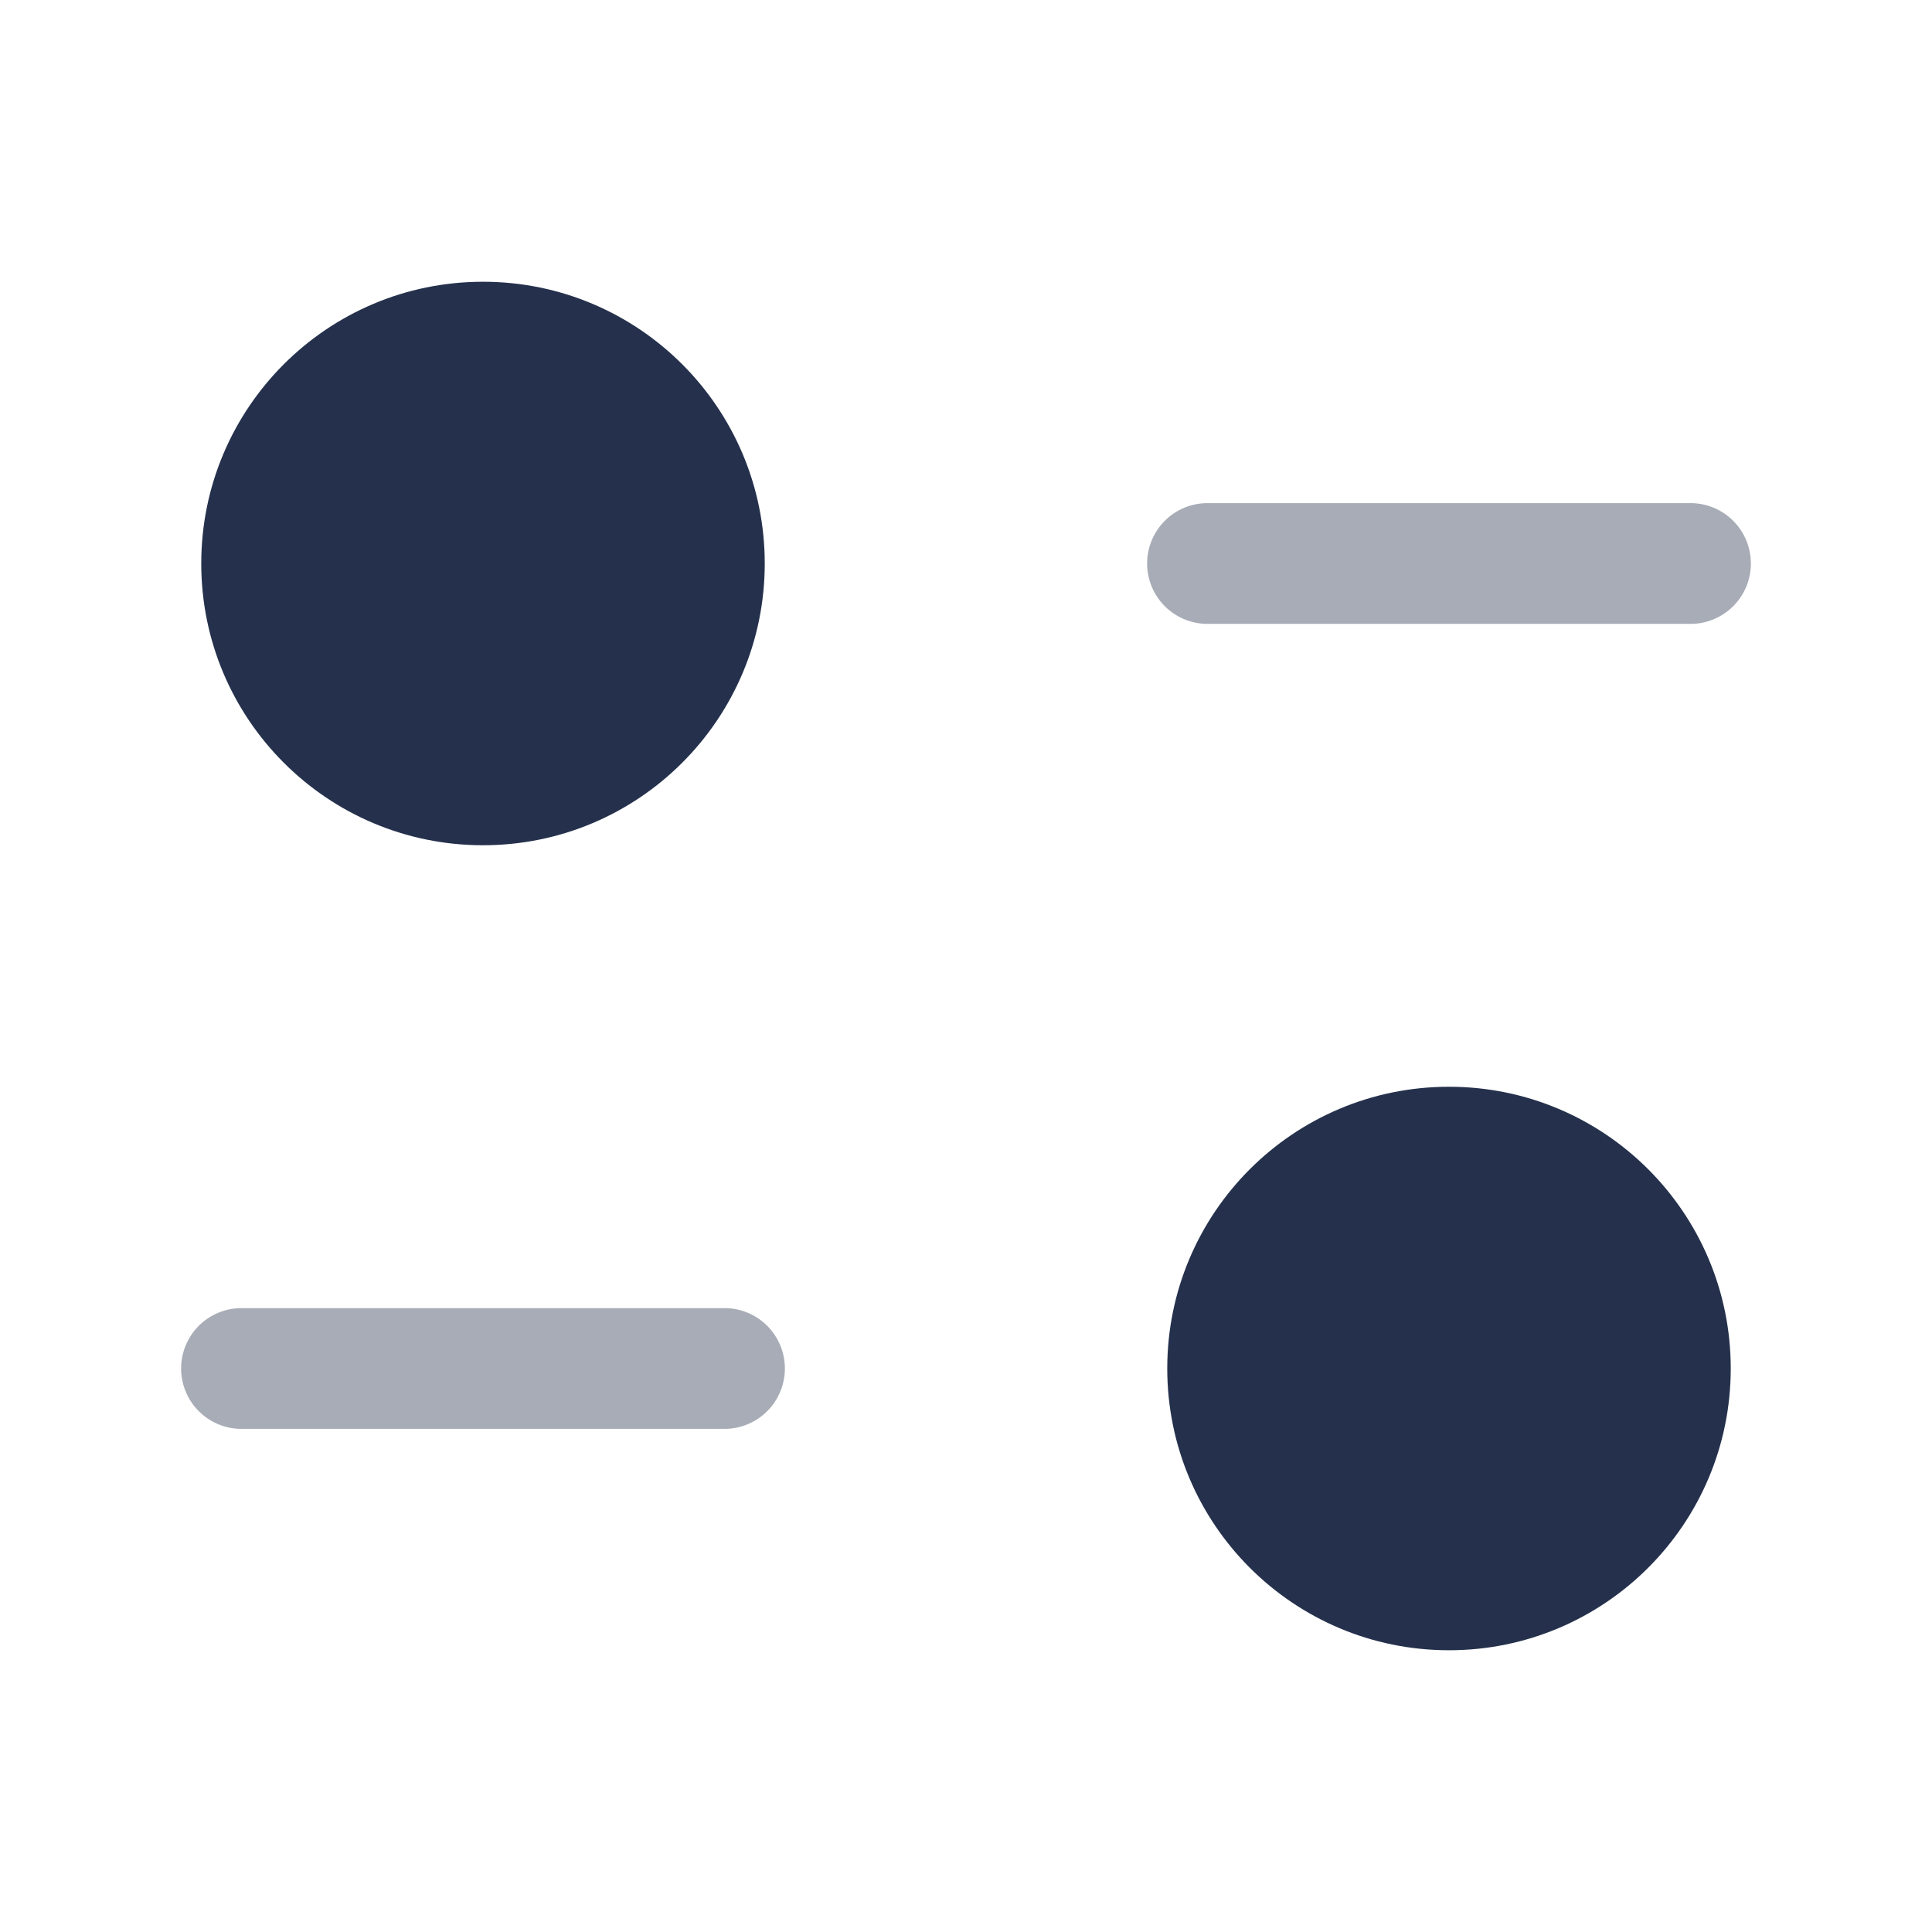 <svg id="Layer" xmlns="http://www.w3.org/2000/svg" viewBox="0 0 24 24">
    <defs>
        <style>.cls-1,.cls-2{fill:#25314c;}.cls-2{opacity:0.4;}</style>
    </defs>
    <g id="sliders-horizontal-alt">
        <circle class="cls-1" cx="6" cy="7" r="3.5"/>
        <circle class="cls-1" cx="18" cy="17" r="3.5"/>
        <path class="cls-2" d="M21,7.75H15a.75.75,0,0,1,0-1.5h6a.75.75,0,0,1,0,1.5Z"/>
        <path class="cls-2" d="M9,17.75H3a.75.75,0,0,1,0-1.5H9a.75.75,0,0,1,0,1.5Z"/>
    </g>
</svg>